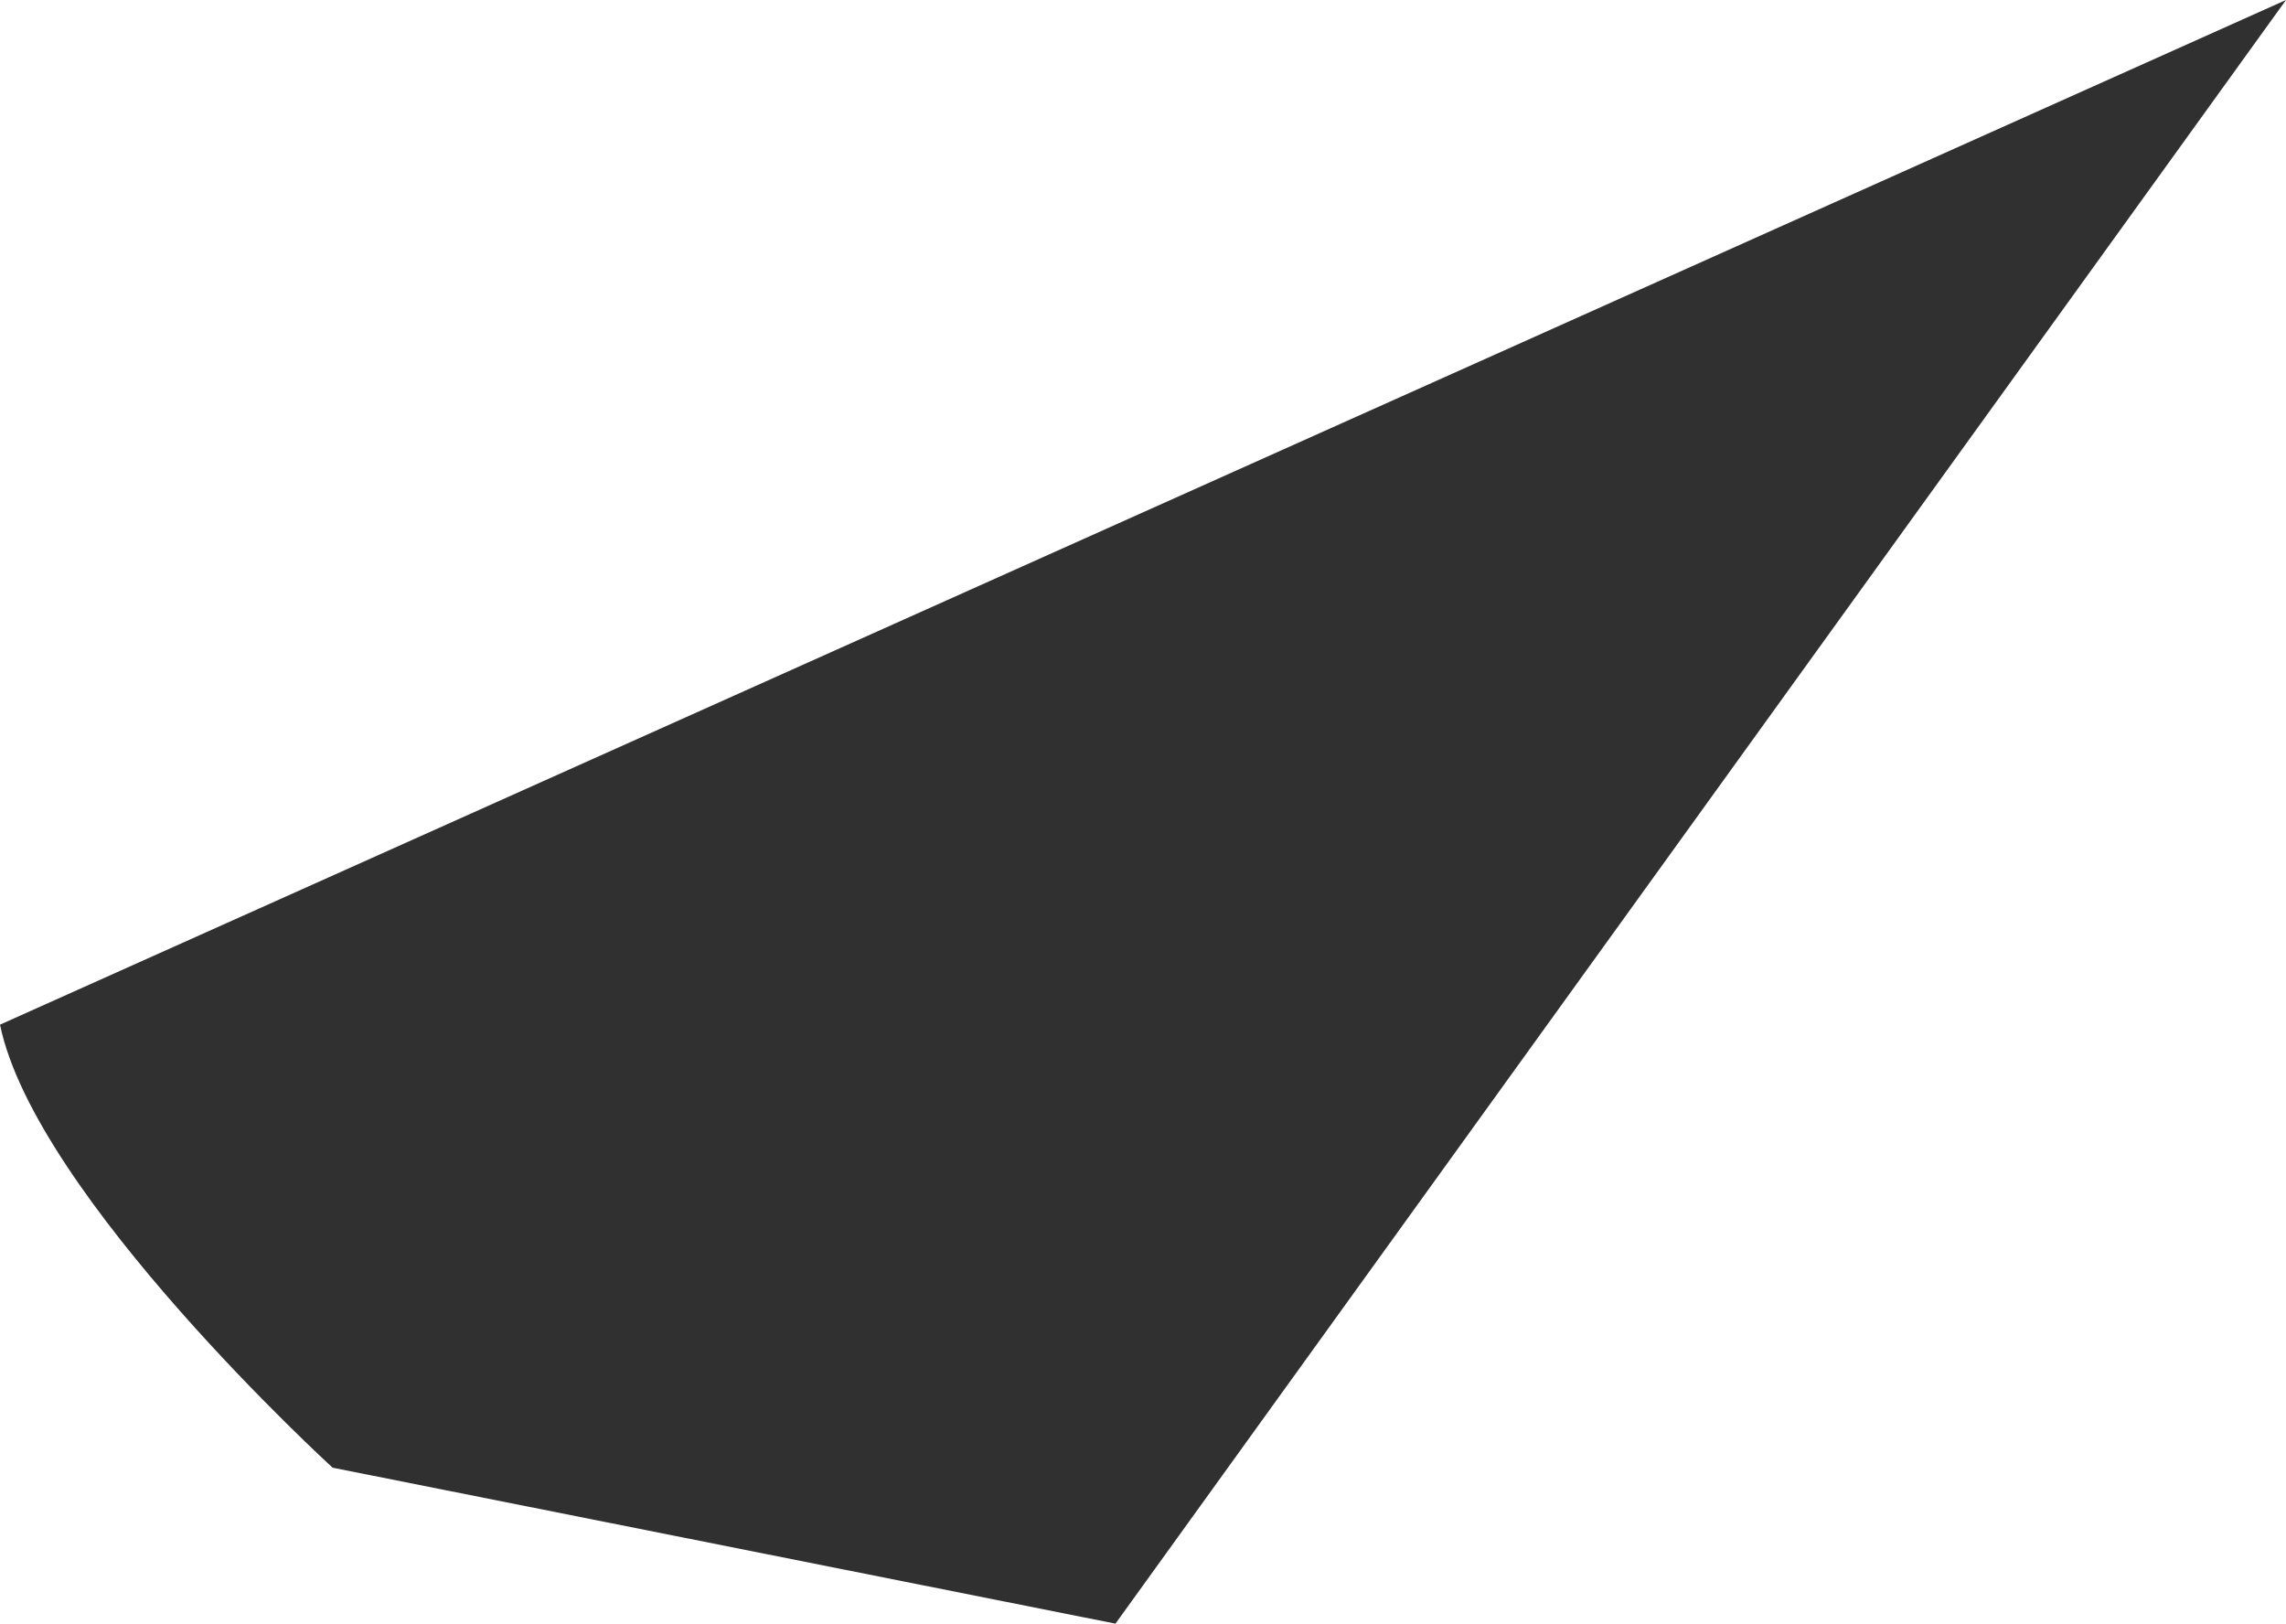<?xml version="1.0" encoding="UTF-8"?>
<svg id="_Шар_2" data-name="Шар 2" xmlns="http://www.w3.org/2000/svg" viewBox="0 0 90.87 64.54">
  <defs>
    <style>
      .cls-1 {
        fill: #303030;
      }
    </style>
  </defs>
  <g id="Layer_1" data-name="Layer 1">
    <path class="cls-1" d="M0,40.73c1.4,6.81,13.22,17.61,13.22,17.61l31.12,6.2L90.87,0,0,40.73Z"/>
  </g>
</svg>